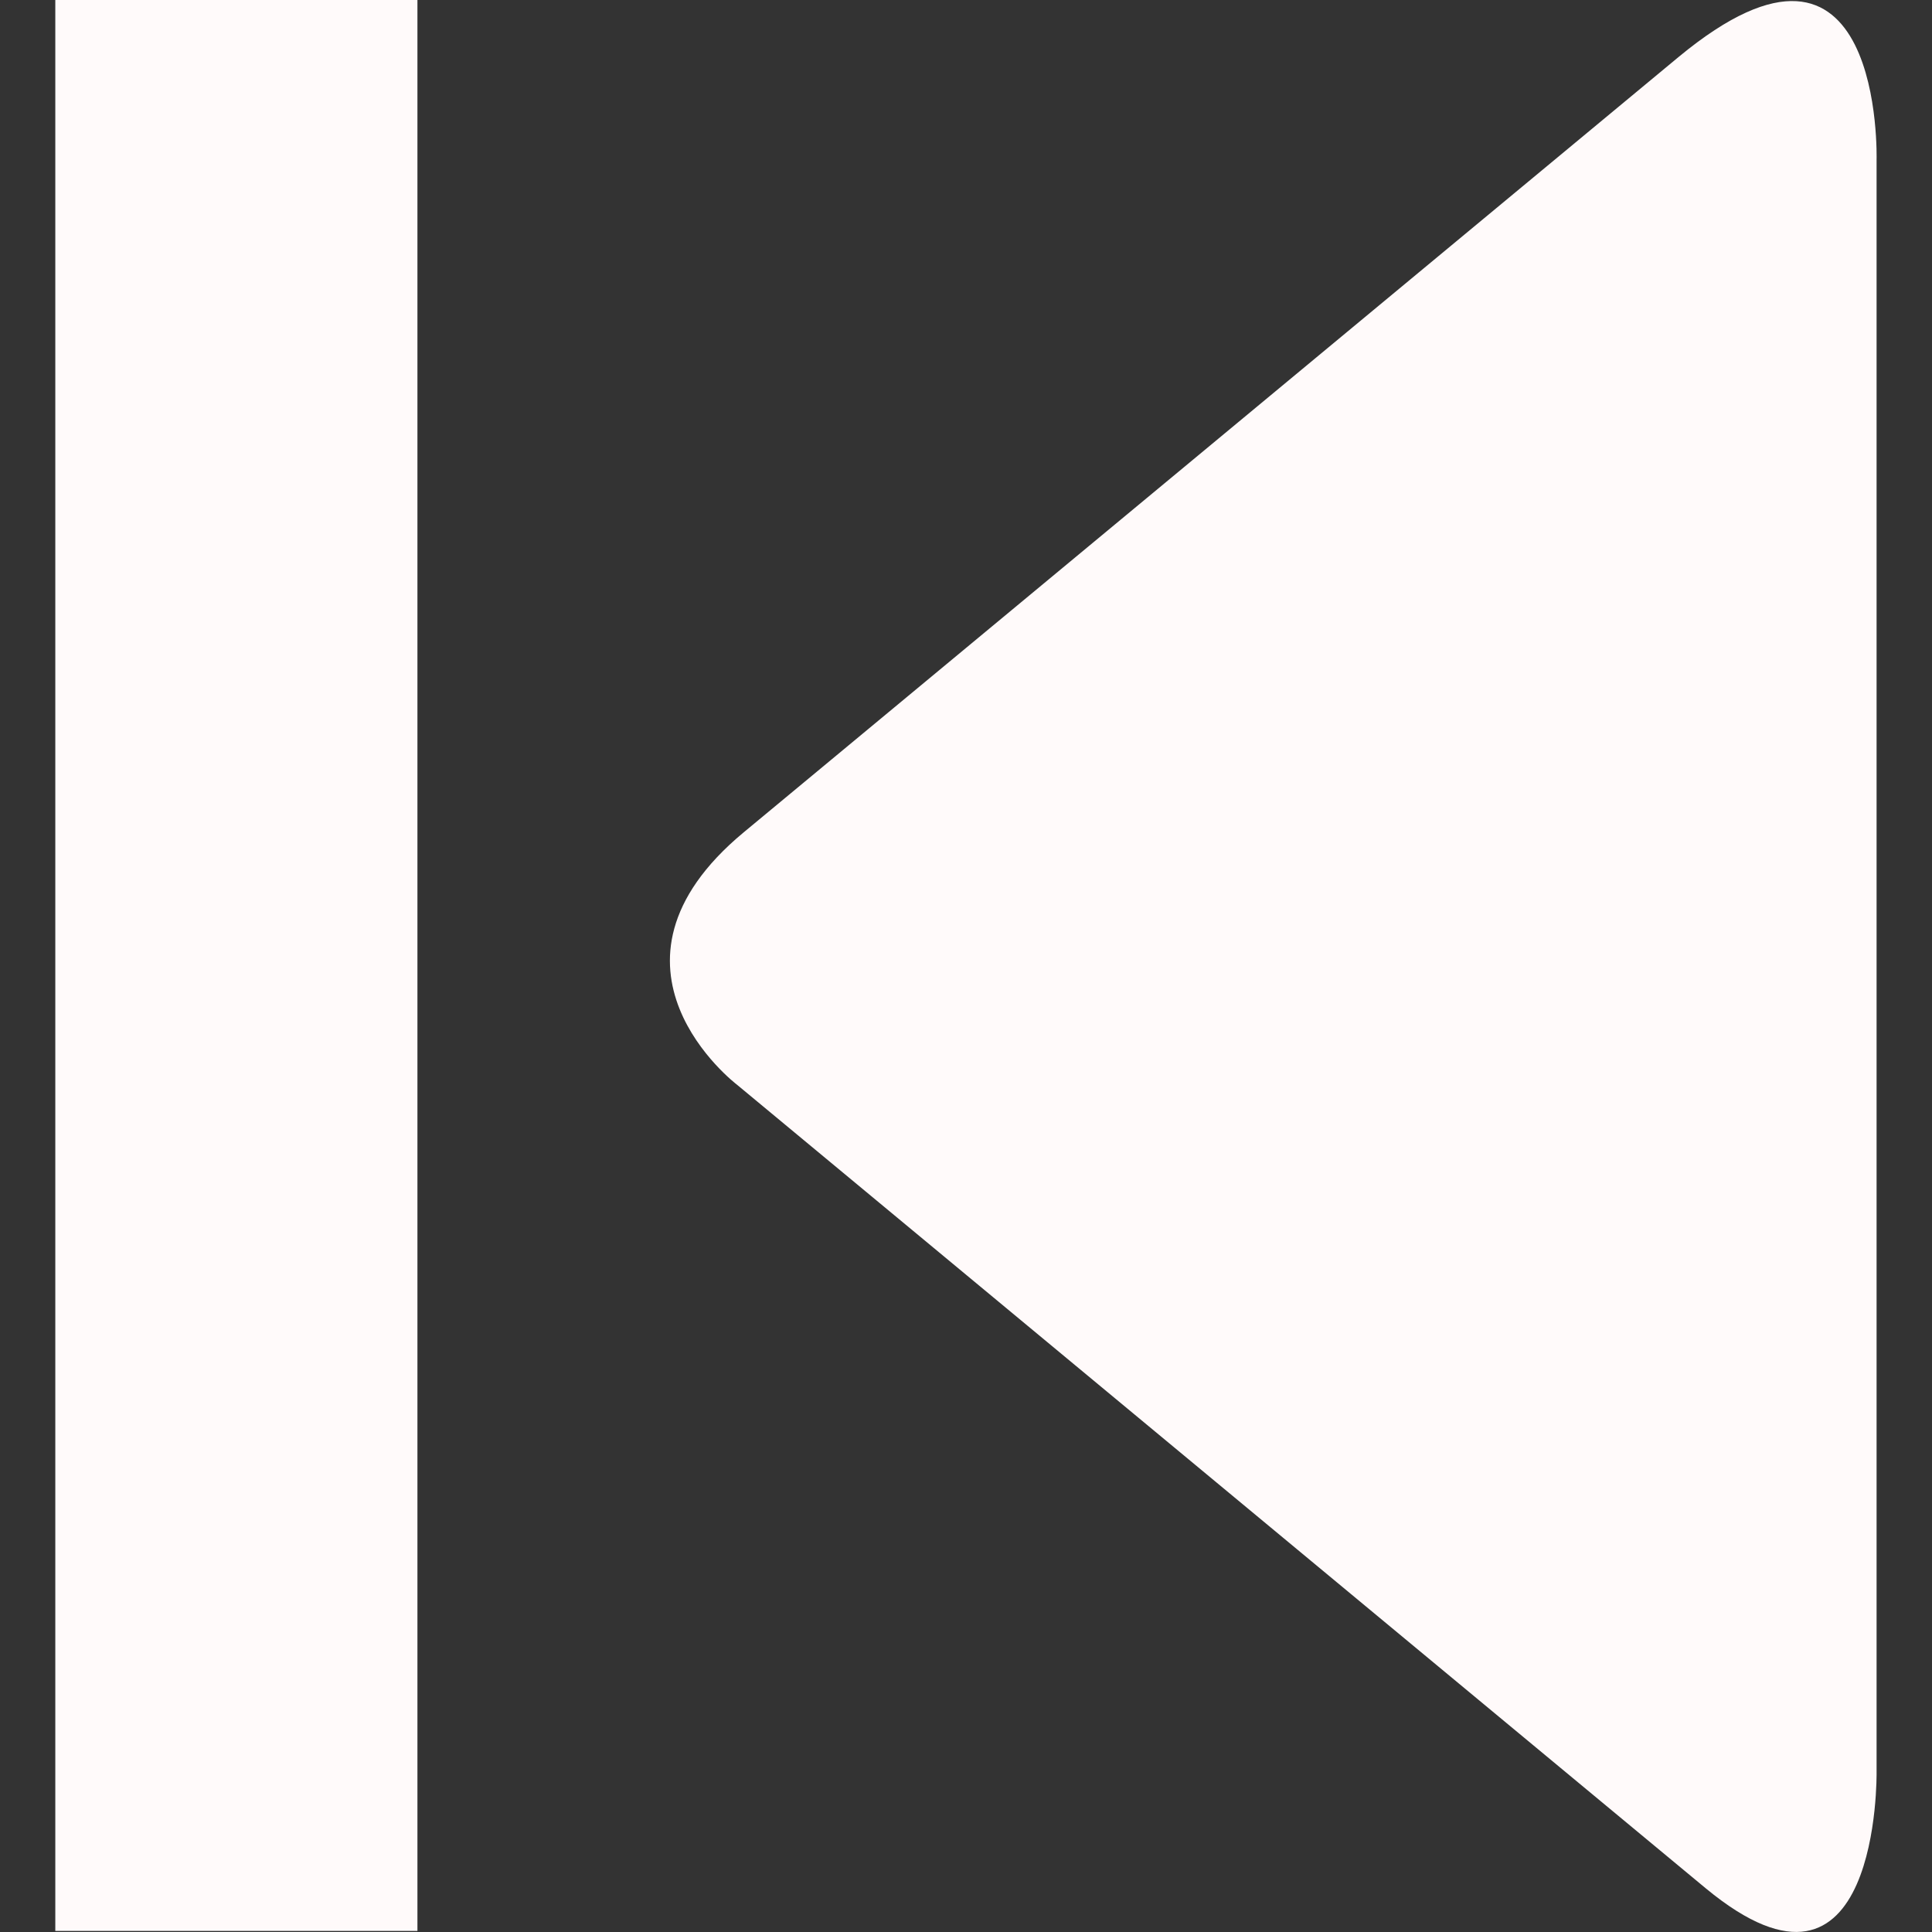<?xml version="1.0" standalone="no"?><!DOCTYPE svg PUBLIC "-//W3C//DTD SVG 1.1//EN" "http://www.w3.org/Graphics/SVG/1.1/DTD/svg11.dtd"><svg t="1533440294728" class="icon" style="" viewBox="0 0 1024 1024" version="1.1" xmlns="http://www.w3.org/2000/svg" p-id="13494" xmlns:xlink="http://www.w3.org/1999/xlink" width="32" height="32"><rect x="0" y="0" width="1024" height="1024" fill="#333333" stroke="none"/><defs><style type="text/css"></style></defs><path d="M390.528 574.848l513.536 425.984c92.608 76.608 90.56-61.504 90.56-61.504V84.864S998.848-60.224 889.6 30.272l-495.424 410.88c-85.824 71.232-3.648 133.696-3.648 133.696zM29.312 0h191.936v1023.424H29.312z" p-id="13495" fill="#fffafa"></path></svg>